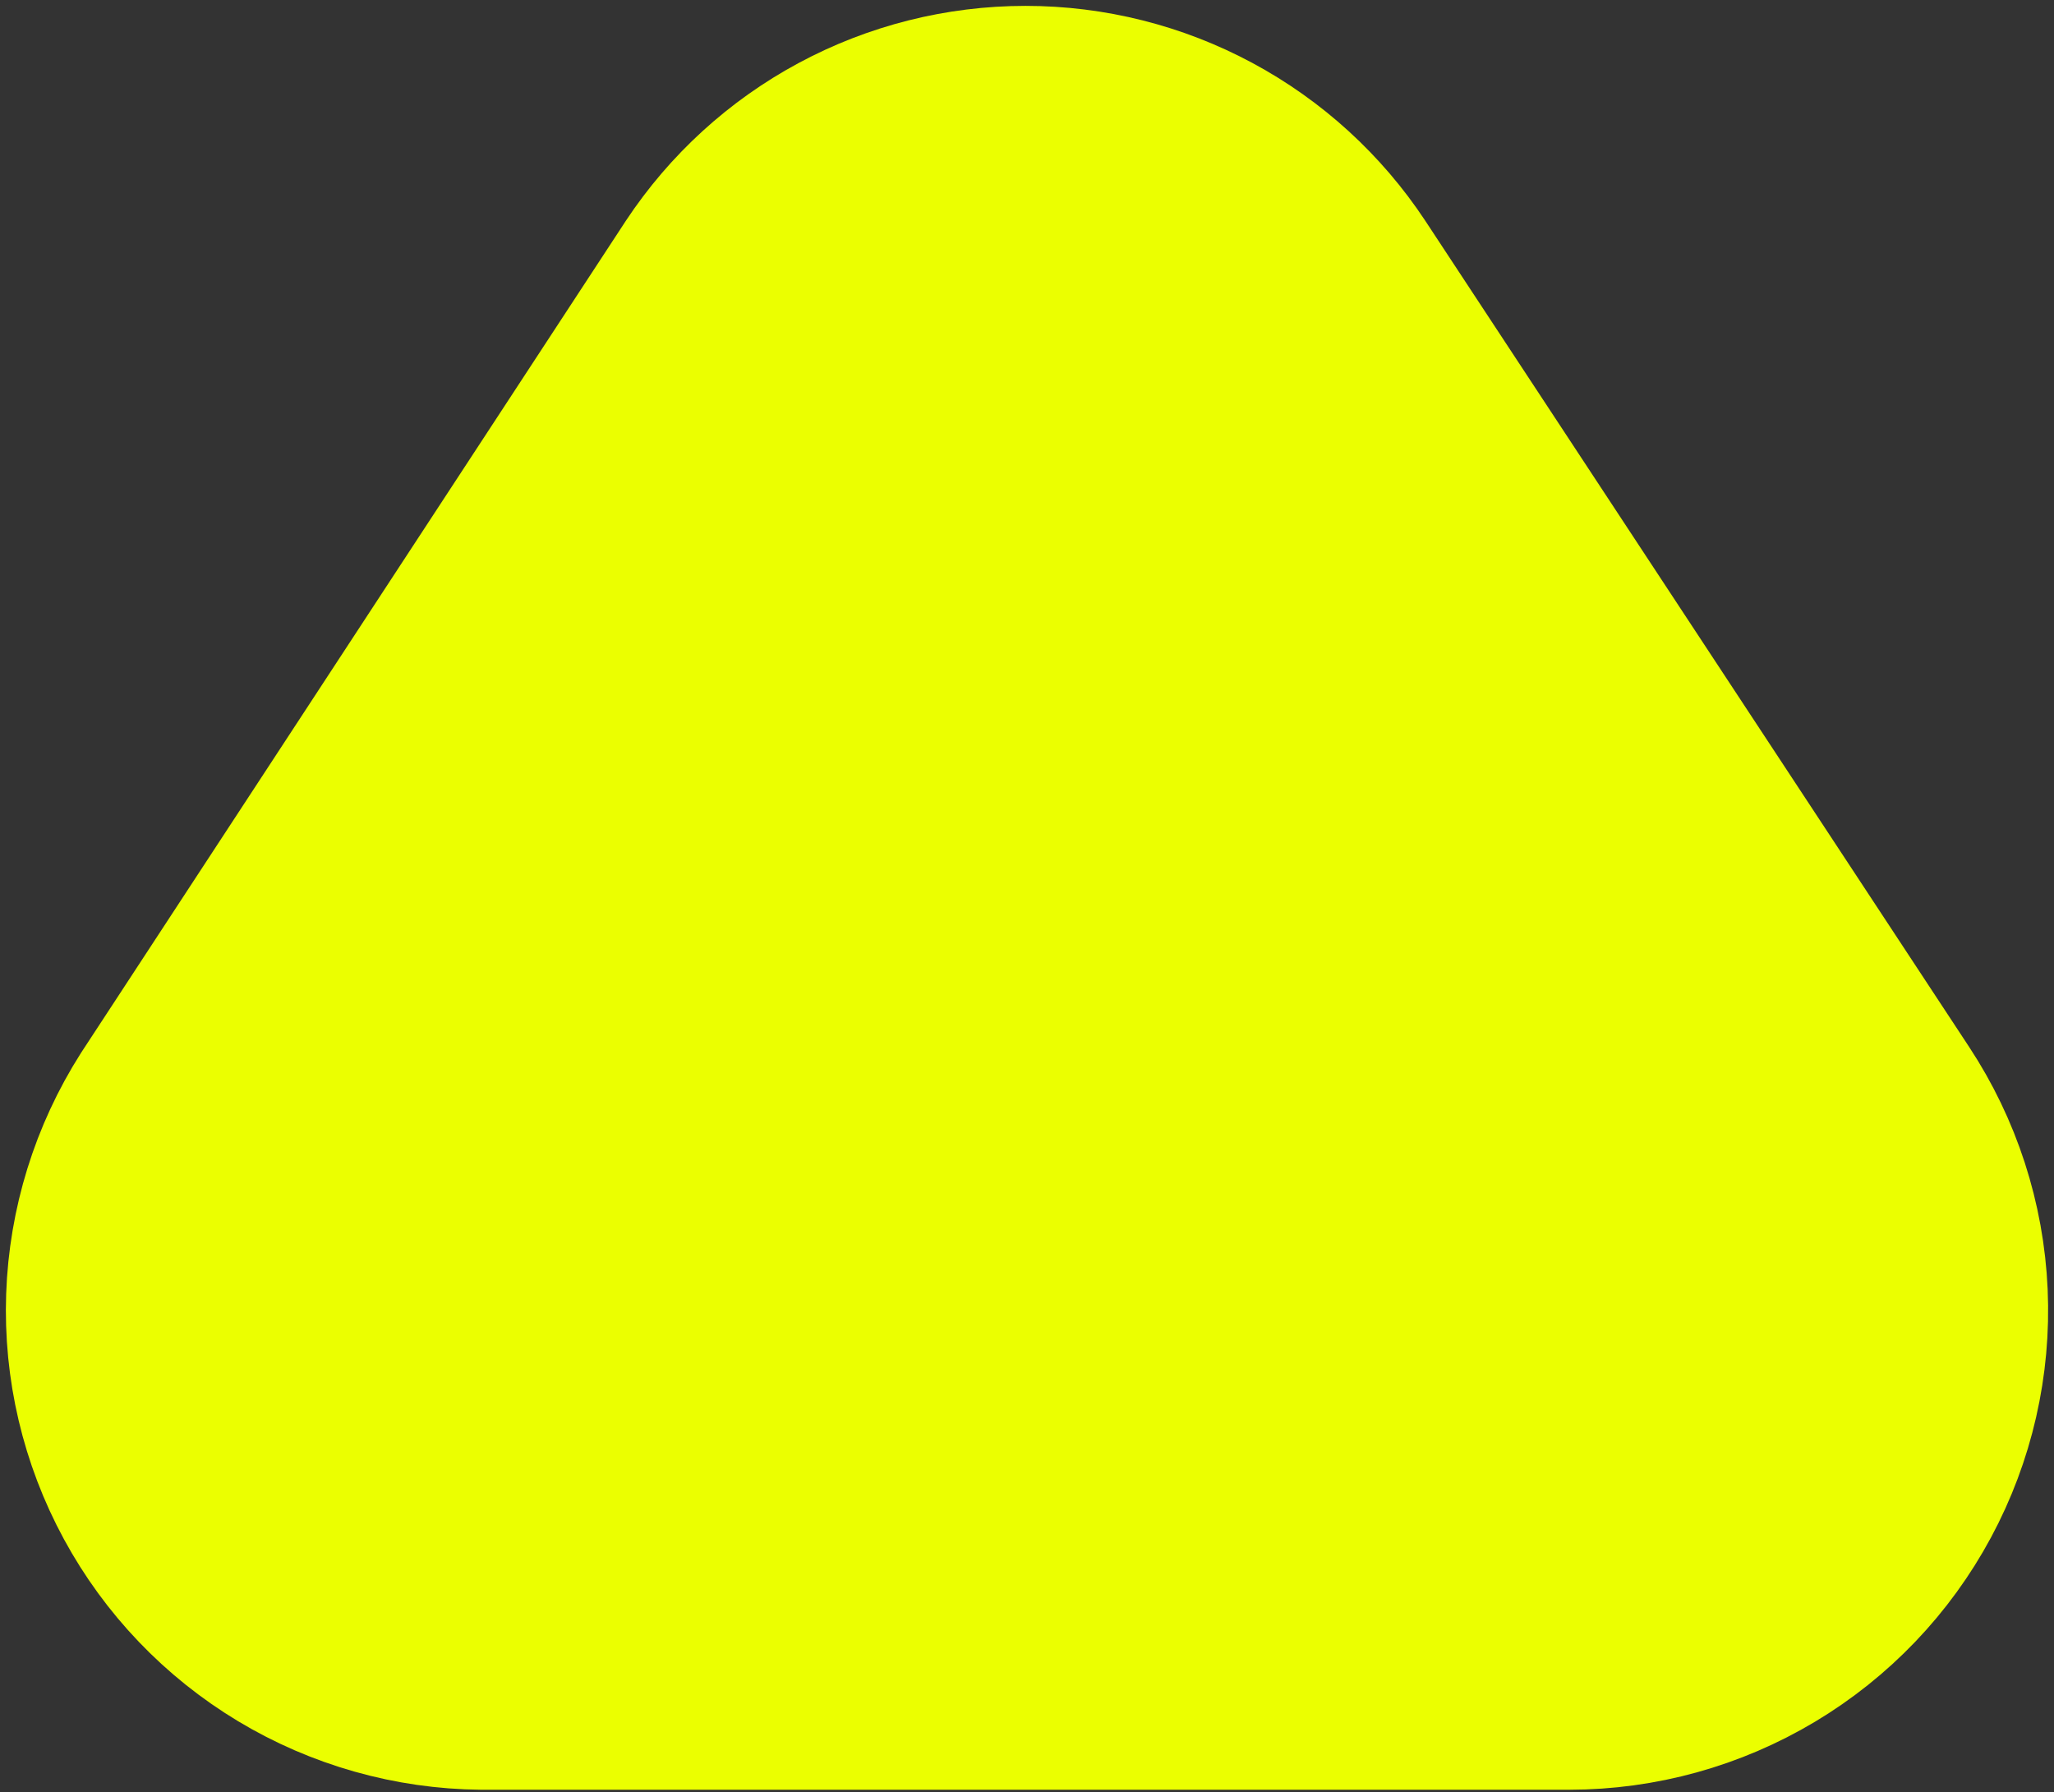 <svg width="196" height="171" viewBox="0 0 196 171" fill="none" xmlns="http://www.w3.org/2000/svg">
<rect x="0" y="0" width="196" height="171" fill="#333333" stroke="none"/>
<path d="M19.053 107.708L70.936 28.475C73.879 24.025 77.879 20.374 82.578 17.848C87.277 15.322 92.529 14.001 97.864 14.001C103.199 14.001 108.451 15.322 113.15 17.848C117.849 20.374 121.849 24.025 124.792 28.475L176.674 107.285C179.88 112.15 181.71 117.792 181.968 123.613C182.227 129.433 180.908 135.215 178.147 140.346C175.387 145.477 171.288 149.766 166.289 152.756C161.288 155.746 155.573 157.33 149.746 157.335H45.981C40.221 157.28 34.58 155.686 29.644 152.717C24.708 149.748 20.656 145.512 17.908 140.448C15.161 135.385 13.818 129.679 14.02 123.922C14.221 118.165 15.959 112.567 19.053 107.708Z" fill="#EBFF00" stroke="#EBFF00" stroke-width="26.88" stroke-linecap="round" stroke-linejoin="round"/>
</svg>

